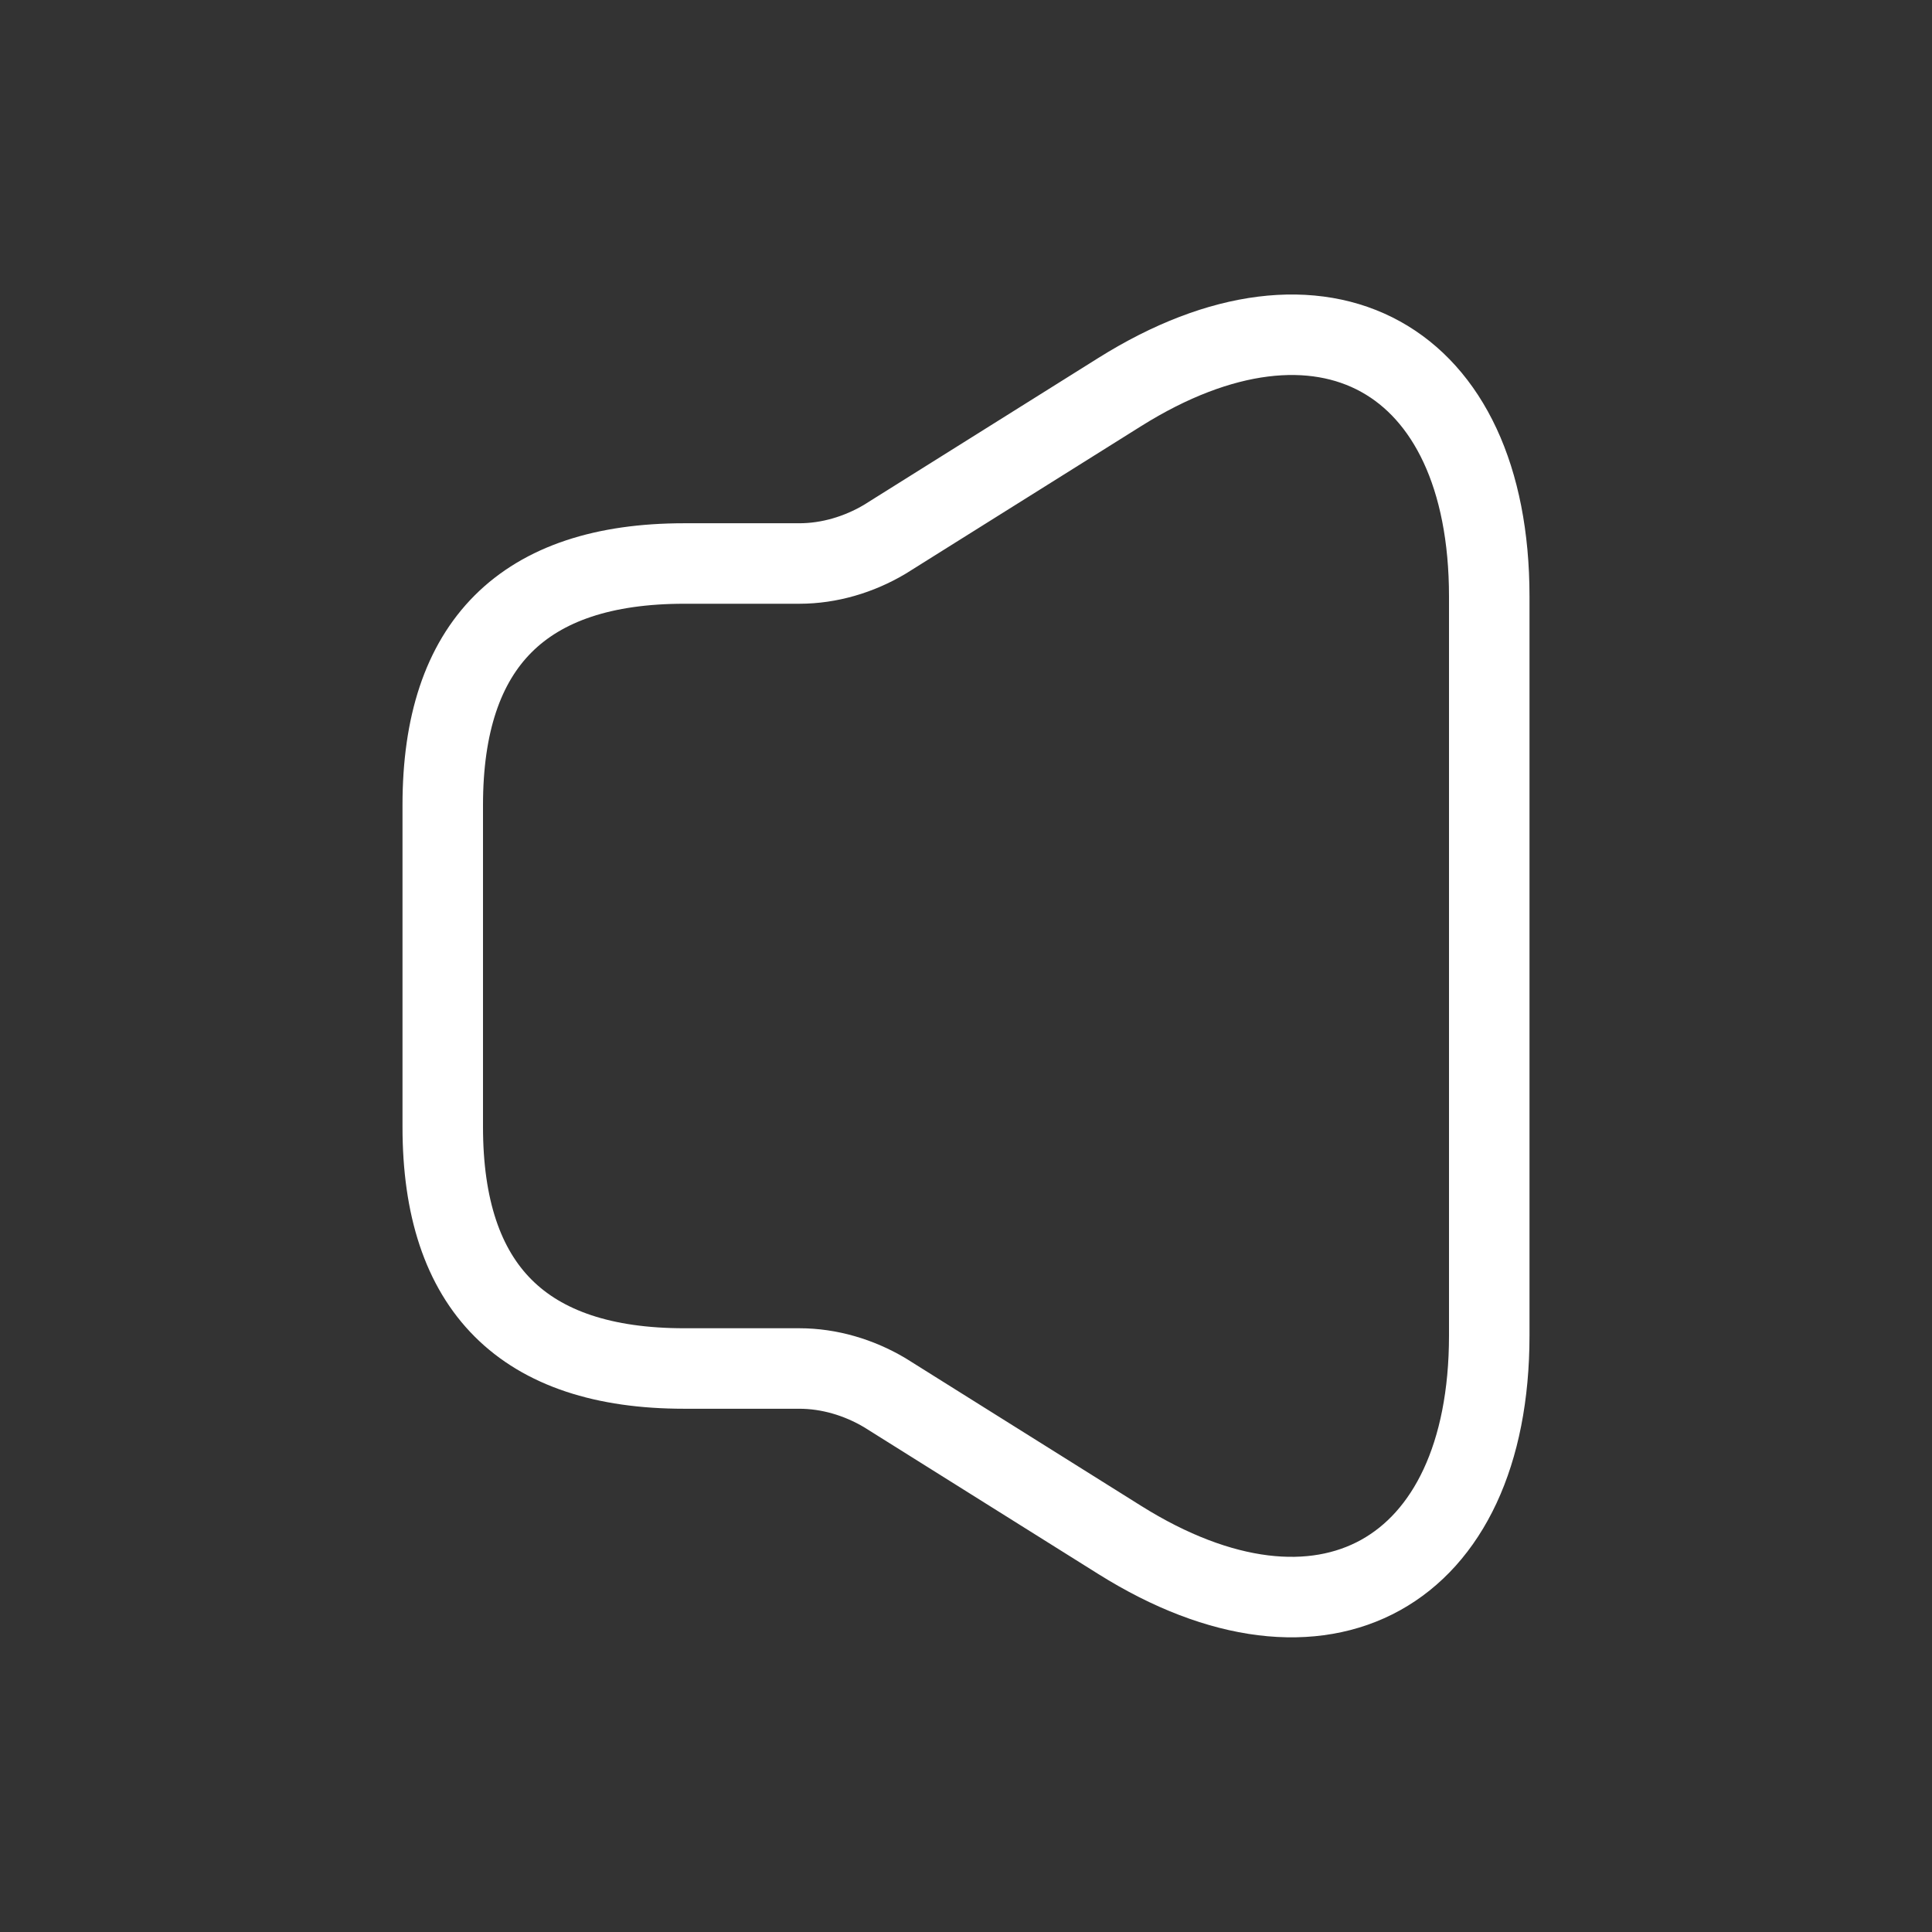 <svg width="24" height="24" viewBox="0 0 24 24" fill="none" xmlns="http://www.w3.org/2000/svg">
<rect x="0" y="0" width="24" height="24" fill="#333333" stroke="none"/>
<path d="M5.5 10V14C5.5 16 6.5 17 8.5 17H9.93C10.3 17 10.67 17.11 10.99 17.3L13.91 19.13C16.43 20.71 18.5 19.56 18.5 16.59V7.41C18.5 4.43 16.43 3.29 13.91 4.87L10.99 6.7C10.67 6.89 10.3 7 9.93 7H8.5C6.5 7 5.5 8 5.5 10Z" stroke="white"/>
</svg>
